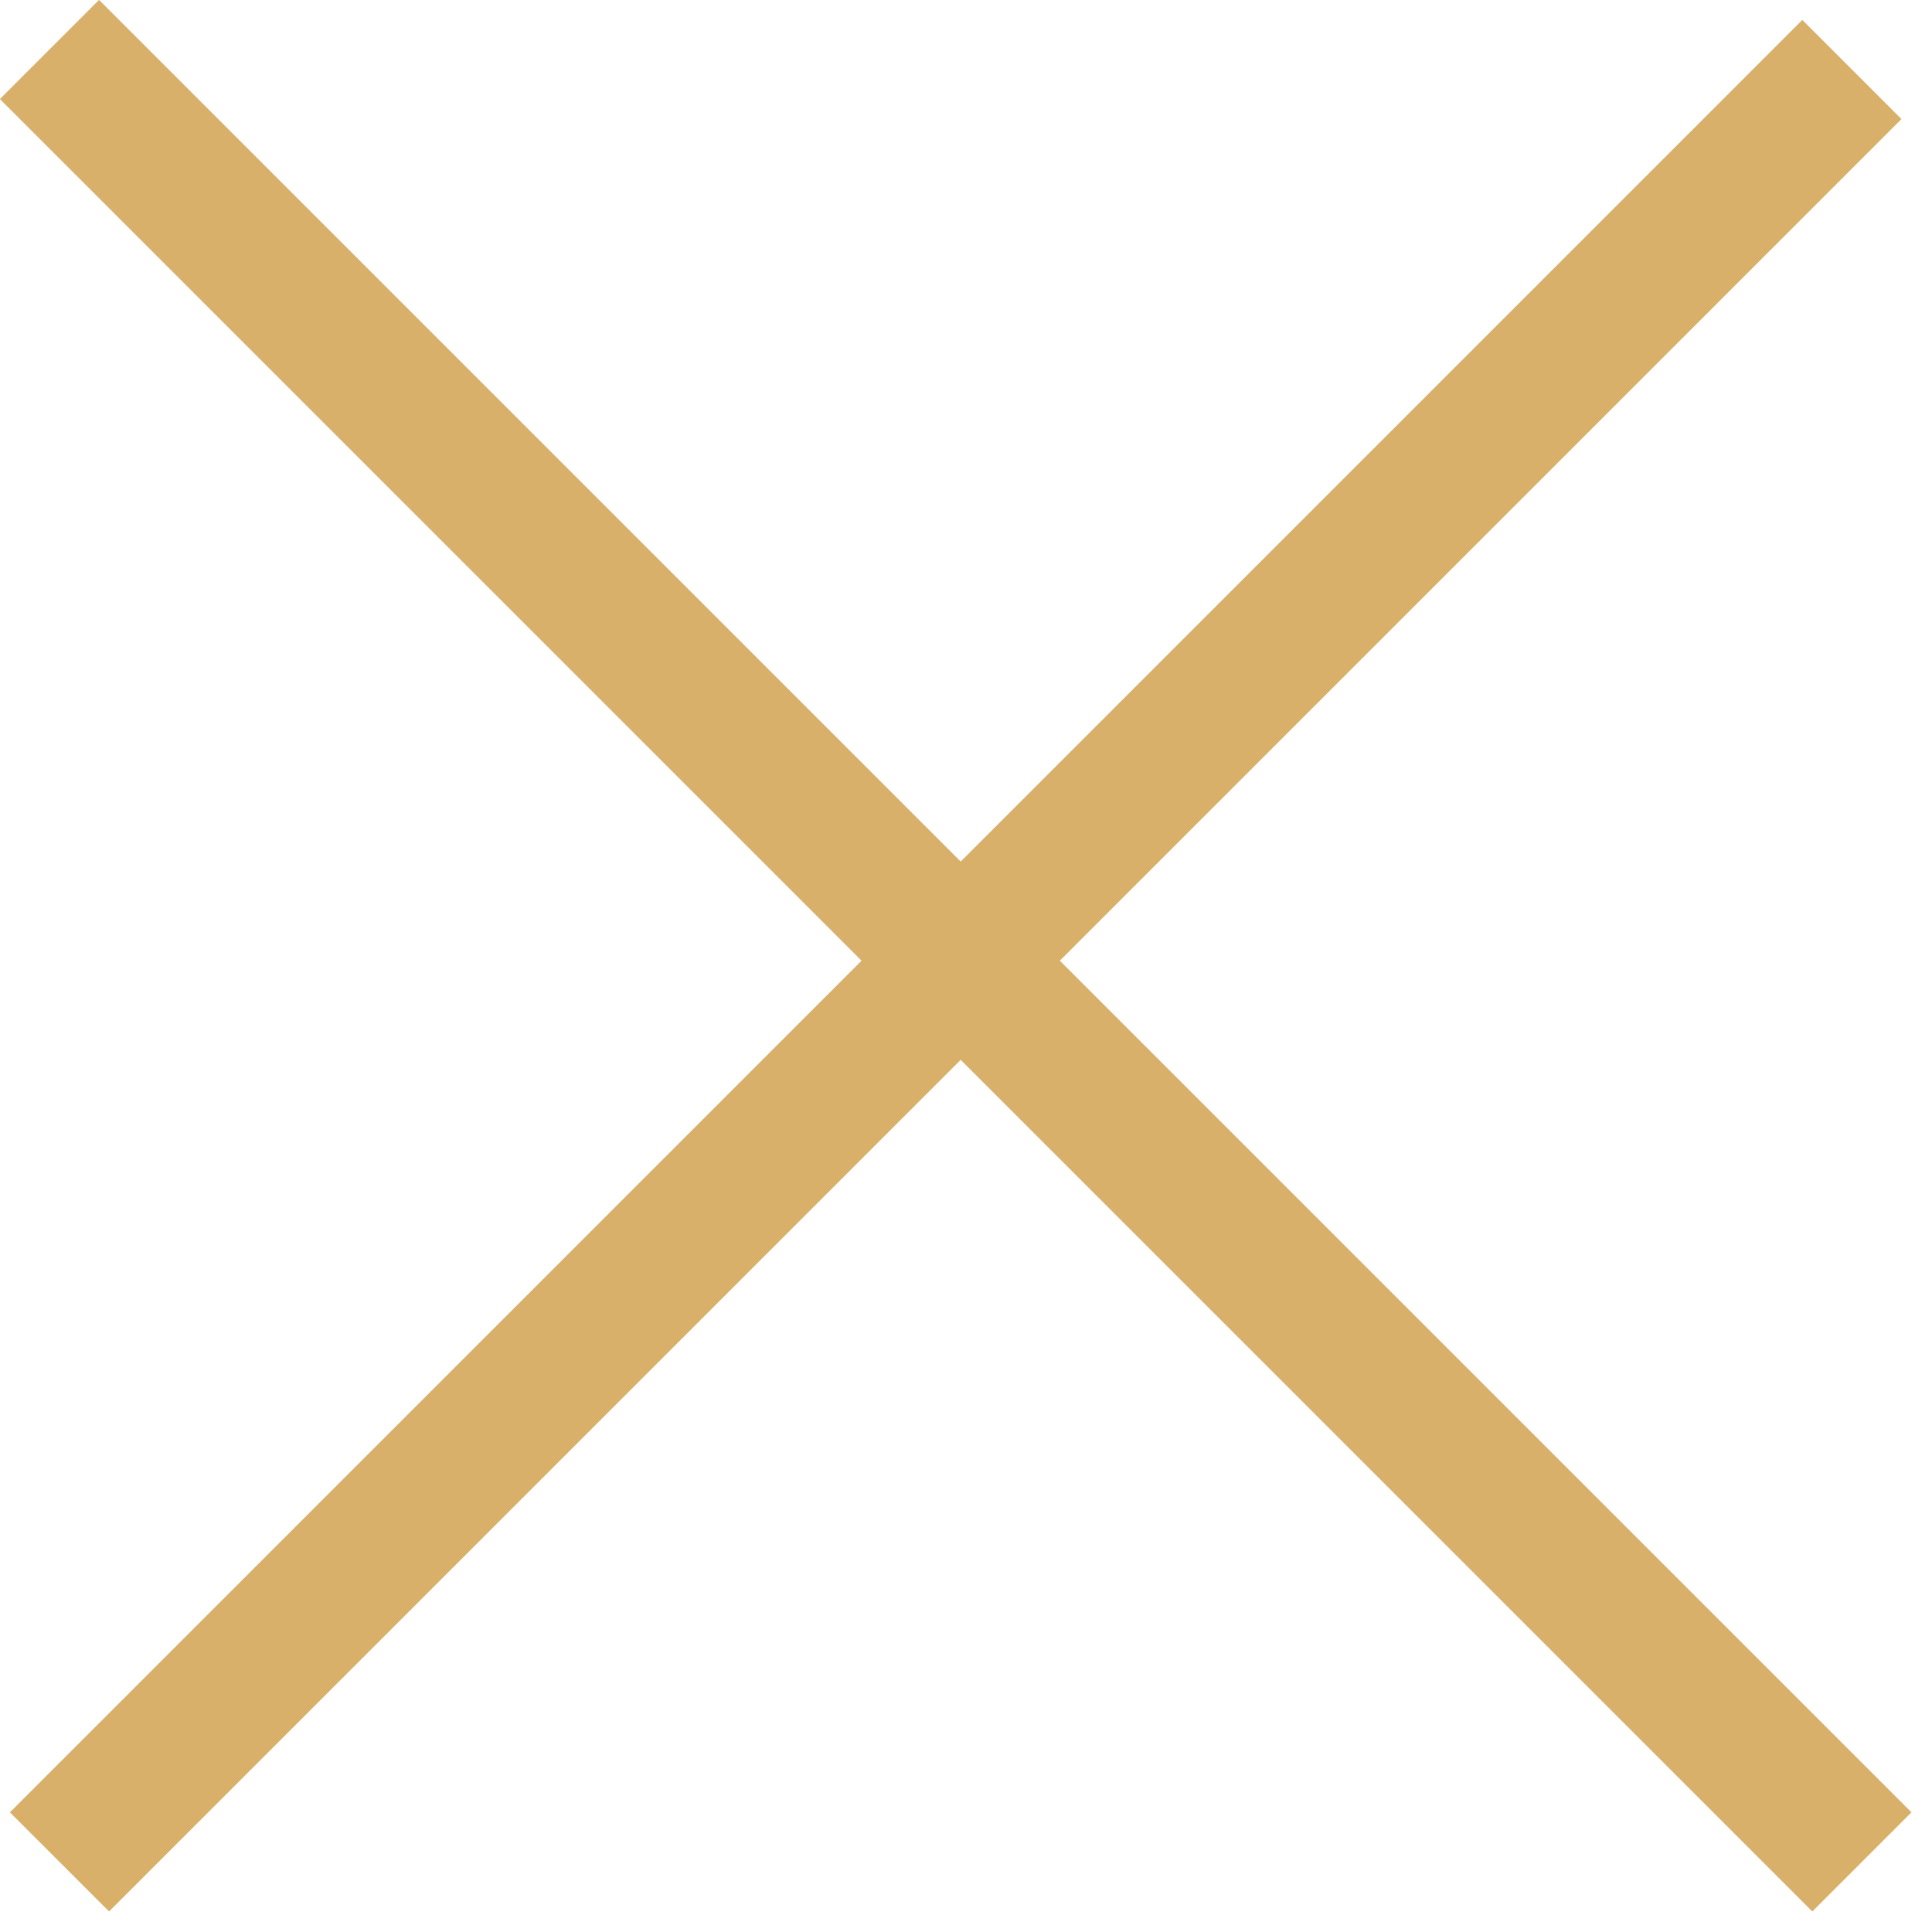 <svg id="Layer_1" data-name="Layer 1" xmlns="http://www.w3.org/2000/svg" viewBox="0 0 96.47 96.47"><defs><style>.cls-1{fill:none;stroke:#d8b06a;stroke-miterlimit:10;stroke-width:7px;}</style></defs><title>x</title><line class="cls-1" x1="2.97" y1="92.97" x2="92.47" y2="3.47"/><path class="cls-1" d="M4.5,4.5,95,95" transform="translate(-2.03 -2.03)"/></svg>